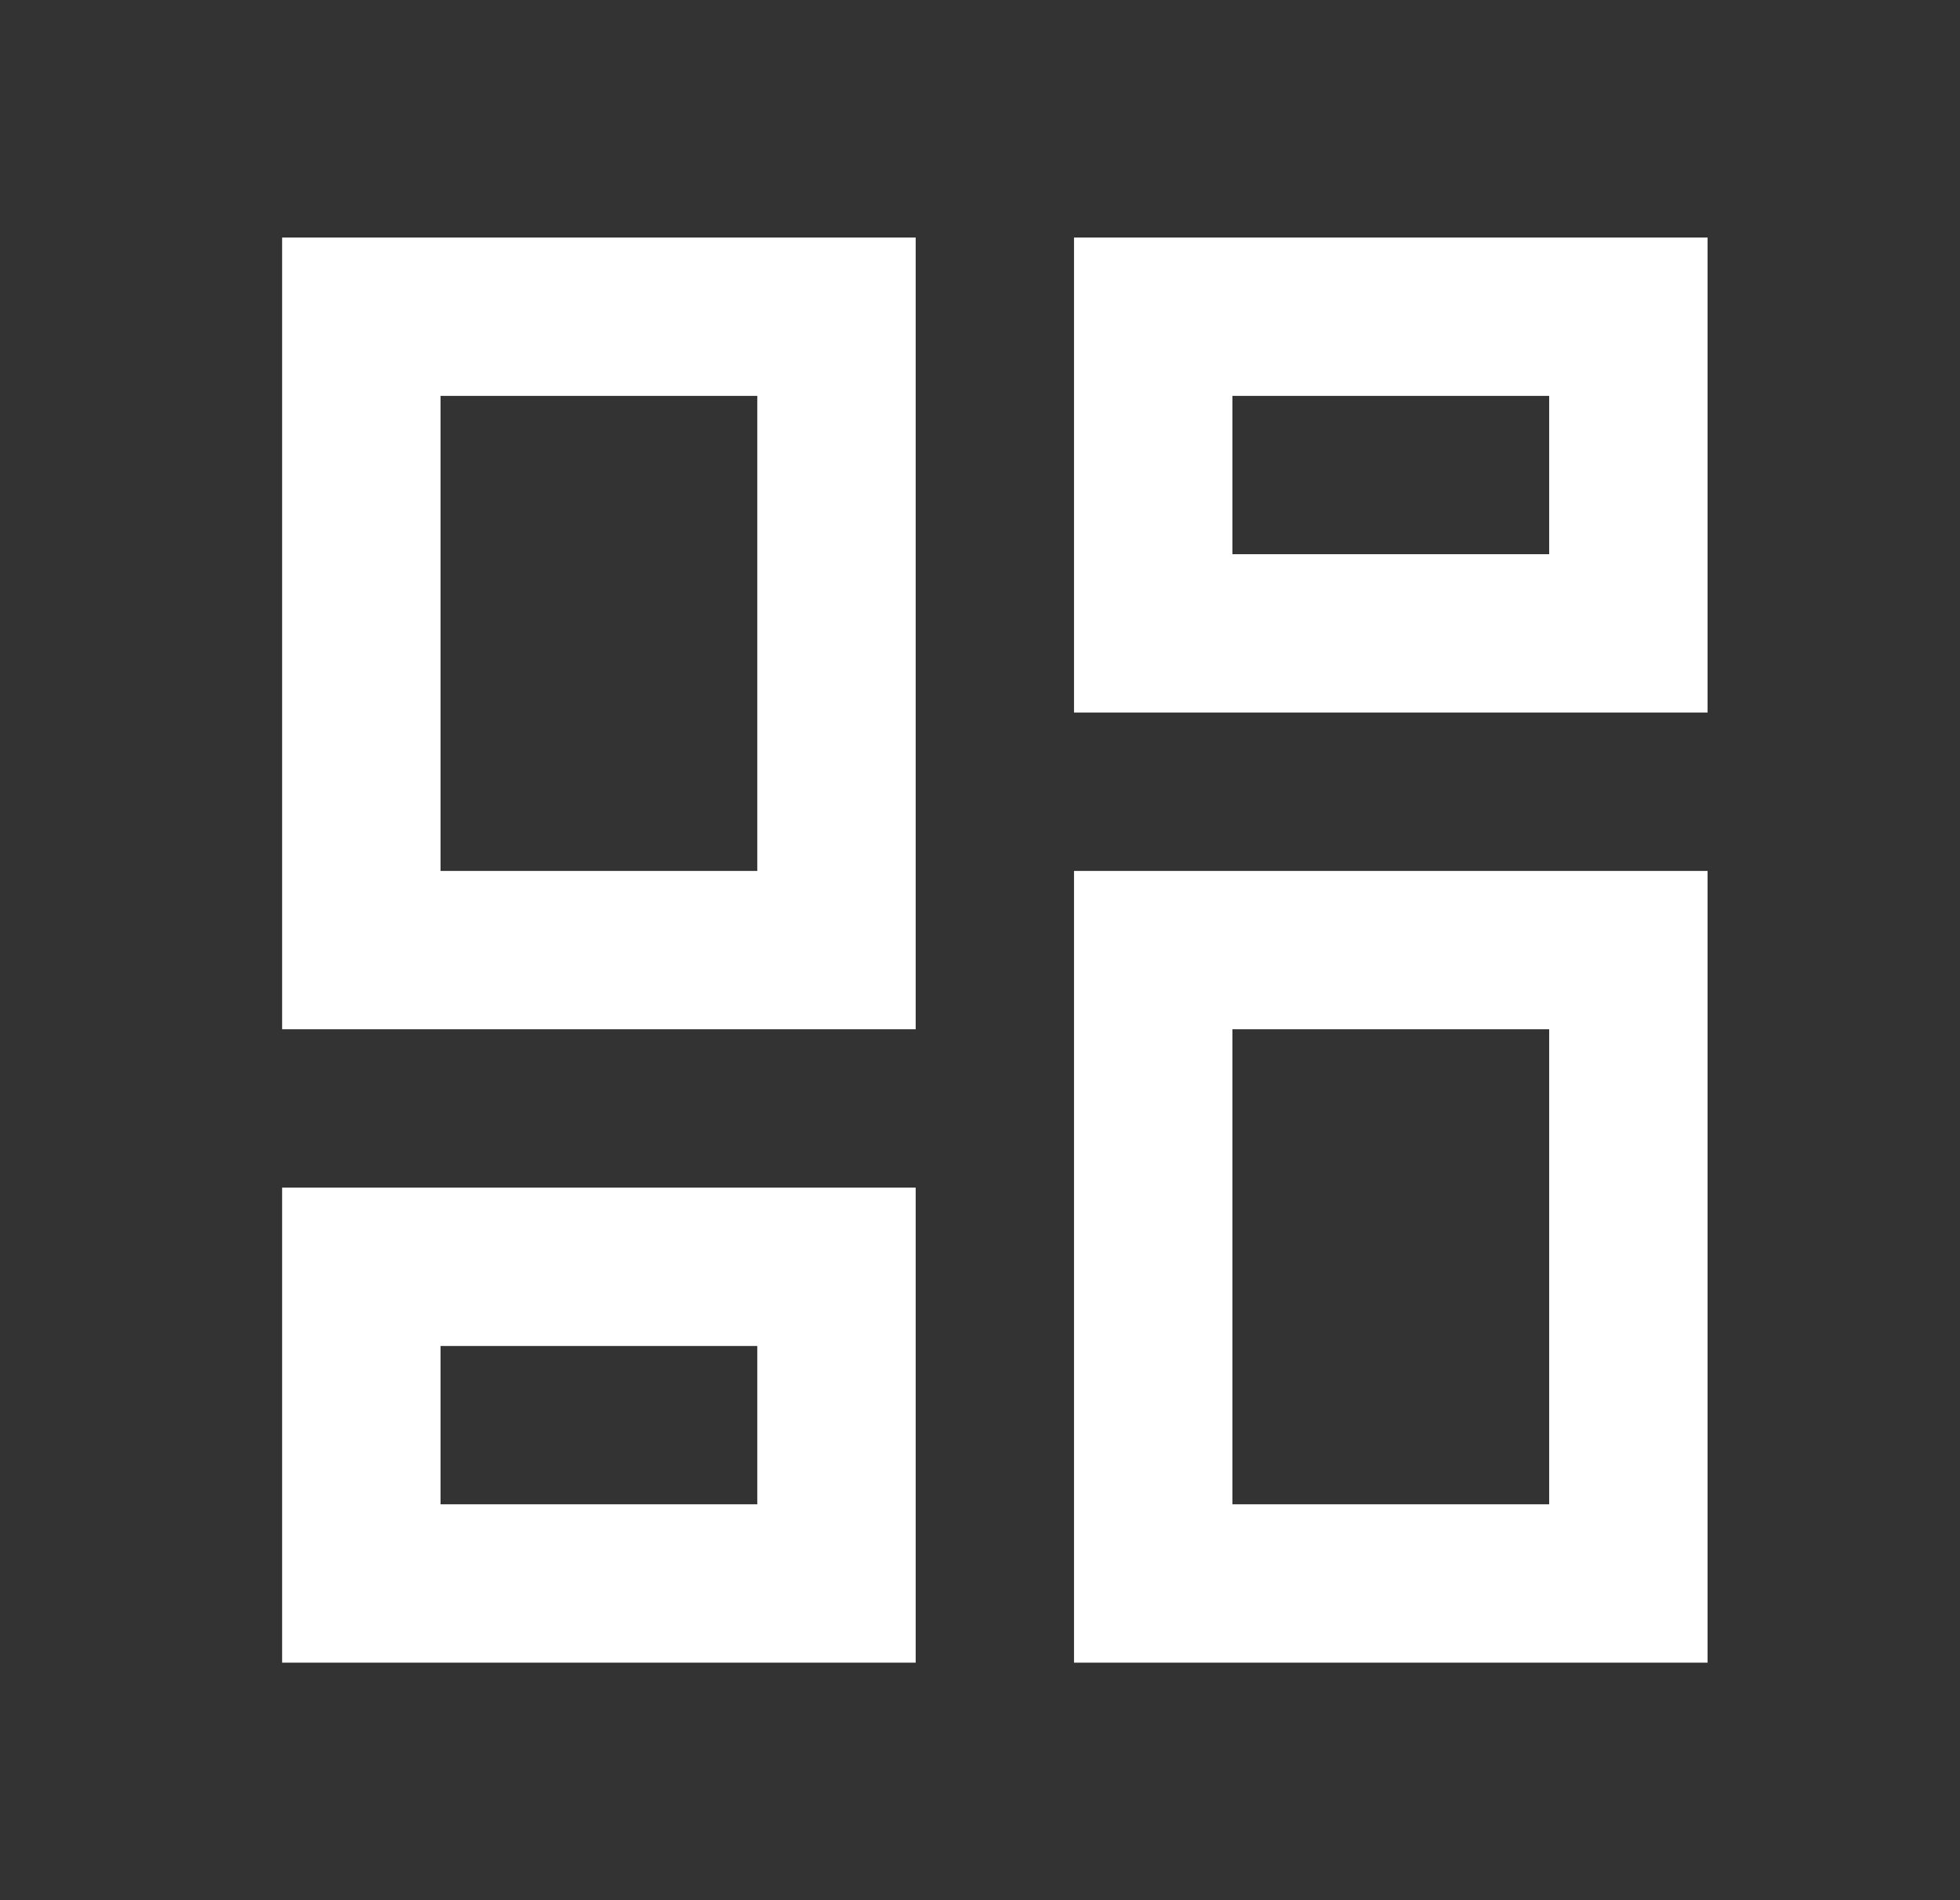 <svg width="33" height="32" viewBox="0 0 33 32" fill="none" xmlns="http://www.w3.org/2000/svg">
<rect x="0" y="0" width="33" height="32" fill="#333333" stroke="none"/>
<mask id="mask0_206_1062" style="mask-type:alpha" maskUnits="userSpaceOnUse" x="0" y="0" width="33" height="32">
<rect x="0.75" width="32" height="32" fill="#D9D9D9"/>
</mask>
<g mask="url(#mask0_206_1062)">
<path d="M18.083 12V4H28.75V12H18.083ZM4.75 17.333V4H15.417V17.333H4.75ZM18.083 28V14.667H28.75V28H18.083ZM4.75 28V20H15.417V28H4.75ZM7.417 14.667H12.75V6.667H7.417V14.667ZM20.75 25.333H26.083V17.333H20.75V25.333ZM20.75 9.333H26.083V6.667H20.75V9.333ZM7.417 25.333H12.75V22.667H7.417V25.333Z" fill="white"/>
</g>
</svg>
